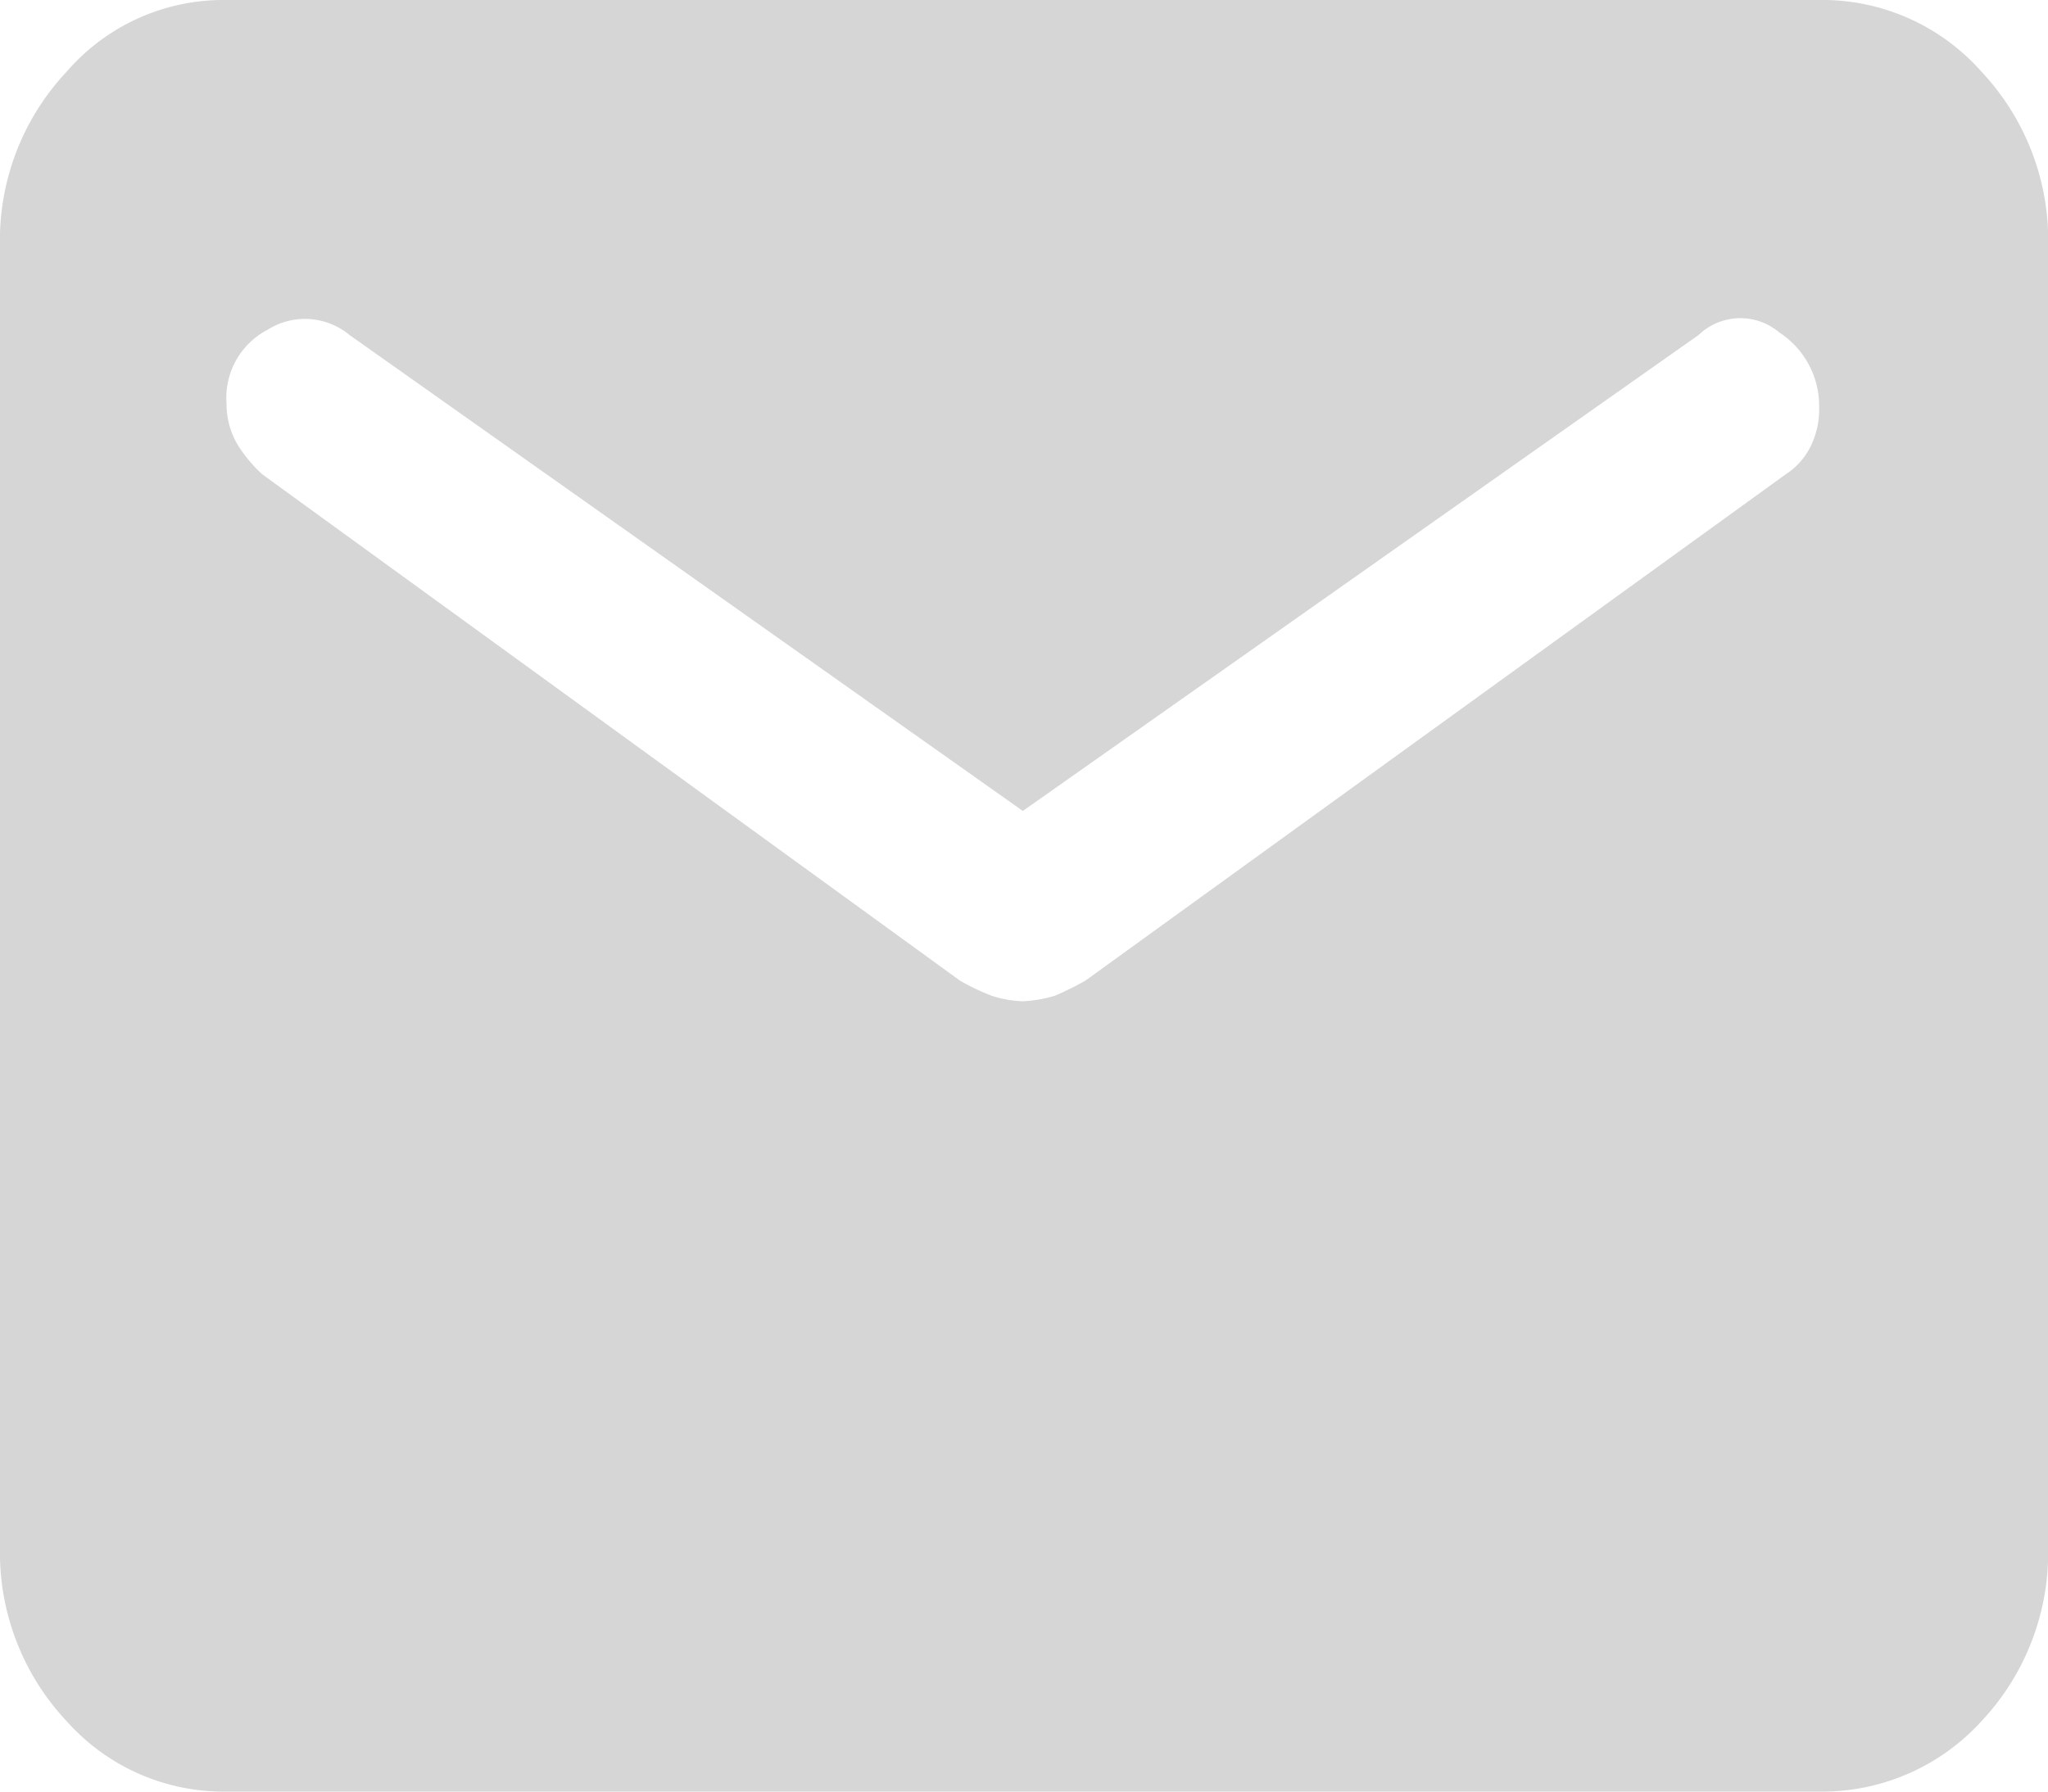 <svg xmlns="http://www.w3.org/2000/svg" width="16" height="14" viewBox="0 0 16 14">
  <path id="패스_98740" data-name="패스 98740" d="M1730.77,1238a1.642,1.642,0,0,1-1.25-.551,1.923,1.923,0,0,1-.52-1.357v-10.164a1.923,1.923,0,0,1,.52-1.367,1.619,1.619,0,0,1,1.25-.561h12.441a1.659,1.659,0,0,1,1.27.561,1.923,1.923,0,0,1,.52,1.367v10.164a1.923,1.923,0,0,1-.52,1.357,1.683,1.683,0,0,1-1.27.551Zm6.221-6.176a1.03,1.03,0,0,0,.25-.043,2.257,2.257,0,0,0,.24-.119l5.469-3.955a.547.547,0,0,0,.182-.193.65.65,0,0,0,.08-.334.685.685,0,0,0-.311-.582.471.471,0,0,0-.631.02l-5.279,3.719-5.26-3.719a.546.546,0,0,0-.641-.041.6.6,0,0,0-.32.58.623.623,0,0,0,.09.324,1.106,1.106,0,0,0,.191.227l5.449,3.955a1.681,1.681,0,0,0,.25.119A.878.878,0,0,0,1736.99,1231.824Z" transform="translate(-1729 -1224)" fill="#d6d6d6"/>
</svg>
